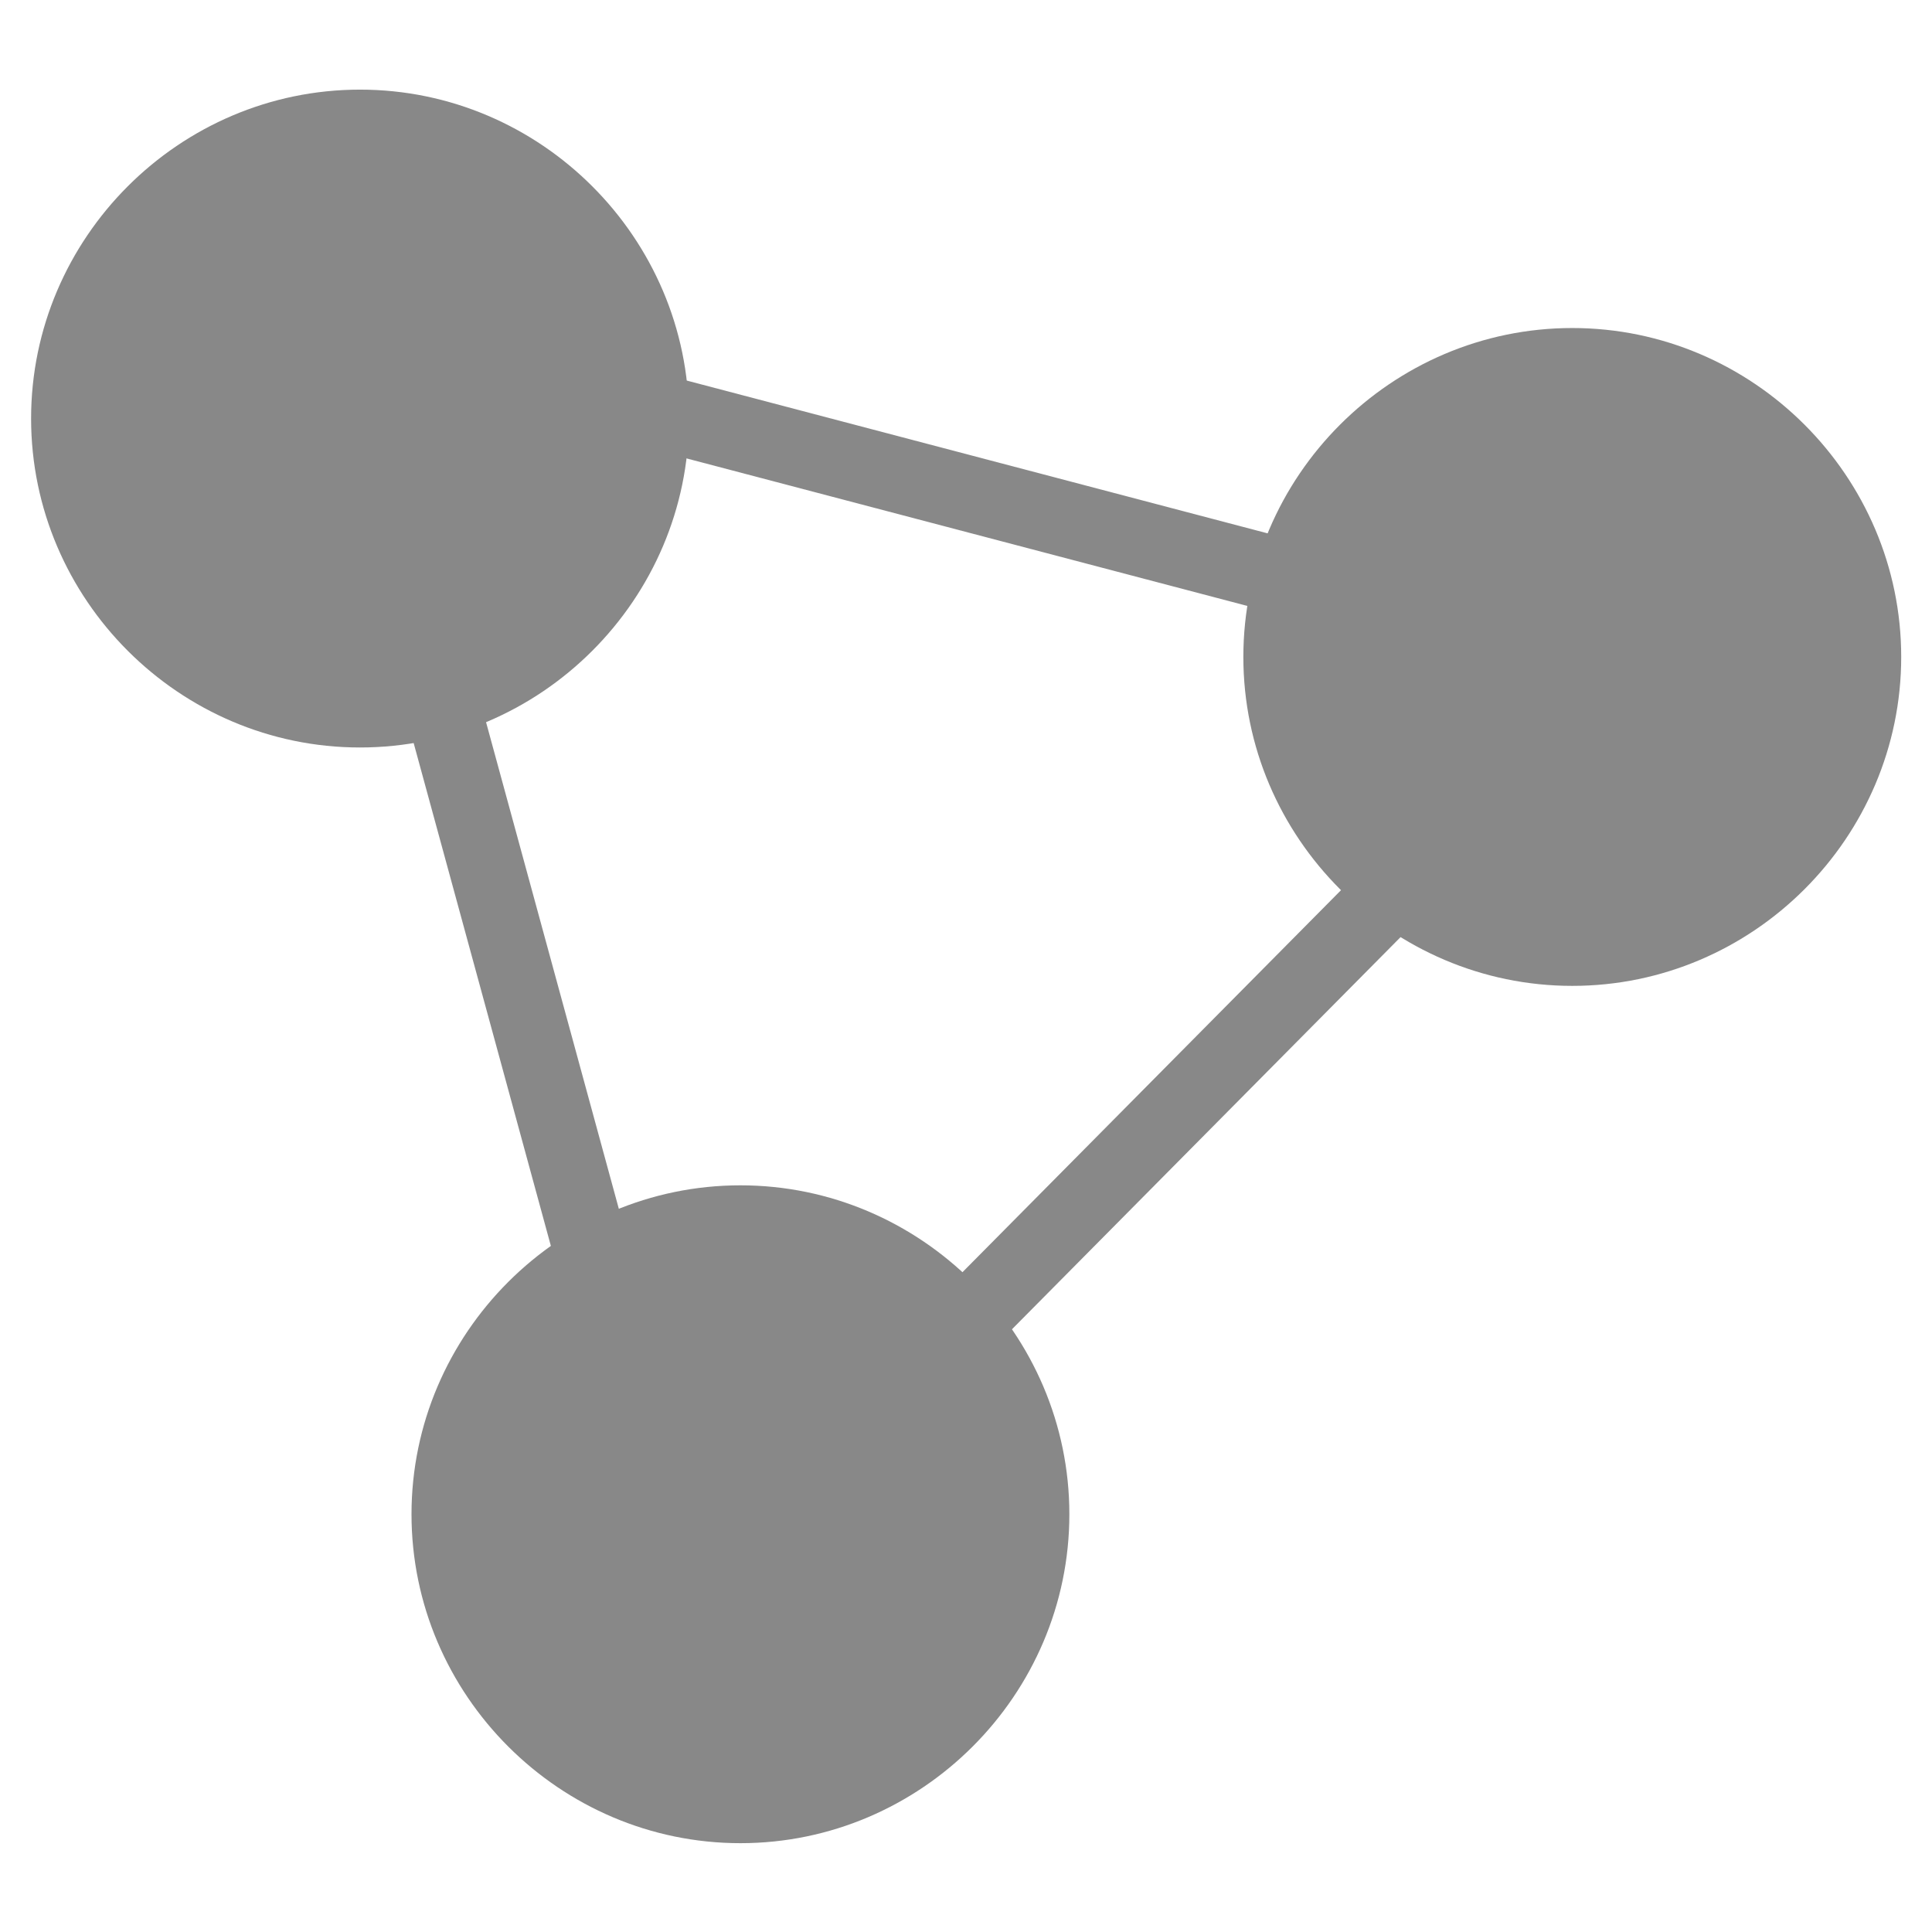 <?xml version="1.0" encoding="UTF-8" standalone="no"?>
<!-- Created with Inkscape (http://www.inkscape.org/) -->

<svg
   width="410.122"
   height="410.122"
   id="svg2184"
   sodipodi:version="0.32"
   inkscape:version="1.1.2 (0a00cf5339, 2022-02-04)"
   version="1.0"
   sodipodi:docname="network.svg"
   inkscape:output_extension="org.inkscape.output.svg.inkscape"
   xml:space="preserve"
   xmlns:inkscape="http://www.inkscape.org/namespaces/inkscape"
   xmlns:sodipodi="http://sodipodi.sourceforge.net/DTD/sodipodi-0.dtd"
   xmlns="http://www.w3.org/2000/svg"
   xmlns:svg="http://www.w3.org/2000/svg"
   xmlns:rdf="http://www.w3.org/1999/02/22-rdf-syntax-ns#"
   xmlns:cc="http://creativecommons.org/ns#"
   xmlns:dc="http://purl.org/dc/elements/1.1/"><sodipodi:namedview
     id="base"
     pagecolor="#ffffff"
     bordercolor="#666666"
     borderopacity="1.0"
     inkscape:pageopacity="0.0"
     inkscape:pageshadow="2"
     inkscape:zoom="1.0960155"
     inkscape:cx="205.28907"
     inkscape:cy="204.83288"
     inkscape:document-units="px"
     inkscape:current-layer="layer1"
     inkscape:showpageshadow="false"
     showborder="true"
     showgrid="true"
     inkscape:window-width="1920"
     inkscape:window-height="1123"
     inkscape:window-x="0"
     inkscape:window-y="0"
     showguides="true"
     inkscape:object-points="false"
     inkscape:object-bbox="false"
     inkscape:grid-points="false"
     width="1052.362px"
     height="744.094px"
     inkscape:pagecheckerboard="true"
     inkscape:deskcolor="#d1d1d1"
     inkscape:window-maximized="1" /><defs
     id="defs2186" /><g
     transform="translate(23.931,-257.866)"
     inkscape:groupmode="layer"
     id="layer1"
     inkscape:label="Calque 1"><g
       id="g15733"
       transform="matrix(1.237,0,0,1.237,-42.895,-109.629)"
       style="fill:#888888"><path
         style="color:#000000;fill:#888888;stroke-linecap:round;stroke-linejoin:round;-inkscape-stroke:none;paint-order:markers stroke fill"
         d="m 95.465,-80.154 a 9.262,9.262 0 0 0 -11.086,4.336 L 6.52,66.777 -71.34,209.373 a 9.262,9.262 0 0 0 8.35,13.695 l 162.42,-3.869 162.42,-3.869 a 9.262,9.262 0 0 0 7.688,-14.078 L 184.975,62.525 100.414,-76.199 a 9.262,9.262 0 0 0 -4.949,-3.955 z M 92.947,-52.861 169.16,72.166 245.373,197.195 98.988,200.684 -47.398,204.17 22.775,75.654 Z"
         id="path15434"
         transform="matrix(0.503,-0.484,0.484,0.503,61.609,434.079)" /><g
         id="path15488"
         style="fill:#888888"><path
           style="color:#000000;fill:#888888;stroke-linecap:round;stroke-linejoin:round;-inkscape-stroke:none;paint-order:markers stroke fill"
           d="m 77.113,312.467 c -31.021,0 -56.445,25.424 -56.445,56.445 0,31.021 25.424,56.447 56.445,56.447 31.021,0 56.447,-25.426 56.447,-56.447 0,-31.021 -25.426,-56.445 -56.447,-56.445 z m 0,25.85 c 17.051,0 30.596,13.545 30.596,30.596 0,17.051 -13.545,30.596 -30.596,30.596 -17.051,0 -30.596,-13.545 -30.596,-30.596 0,-17.051 13.545,-30.596 30.596,-30.596 z"
           id="path15715" /><path
           style="color:#000000;fill:#888888;stroke-width:25.85;stroke-linecap:round;stroke-linejoin:round;-inkscape-stroke:none;paint-order:markers stroke fill"
           d="M 120.635,368.912 A 43.521,43.521 0 0 1 77.114,412.434 43.521,43.521 0 0 1 33.593,368.912 43.521,43.521 0 0 1 77.114,325.391 43.521,43.521 0 0 1 120.635,368.912 Z"
           id="path15717" /></g><g
         id="path15488-5"
         style="fill:#888888"><path
           style="color:#000000;fill:#888888;stroke-linecap:round;stroke-linejoin:round;-inkscape-stroke:none;paint-order:markers stroke fill"
           d="m 285.145,353.377 c -31.021,0 -56.445,25.424 -56.445,56.445 0,31.021 25.424,56.447 56.445,56.447 31.021,0 56.447,-25.426 56.447,-56.447 0,-31.021 -25.426,-56.445 -56.447,-56.445 z m 0,25.85 c 17.051,0 30.598,13.545 30.598,30.596 0,17.051 -13.547,30.596 -30.598,30.596 -17.051,0 -30.596,-13.545 -30.596,-30.596 0,-17.051 13.545,-30.596 30.596,-30.596 z"
           id="path15709" /><path
           style="color:#000000;fill:#888888;stroke-width:25.85;stroke-linecap:round;stroke-linejoin:round;-inkscape-stroke:none;paint-order:markers stroke fill"
           d="m 328.666,409.822 a 43.521,43.521 0 0 1 -43.521,43.521 43.521,43.521 0 0 1 -43.521,-43.521 43.521,43.521 0 0 1 43.521,-43.521 43.521,43.521 0 0 1 43.521,43.521 z"
           id="path15711" /></g><g
         id="path15488-5-6"
         style="fill:#888888"><path
           style="color:#000000;fill:#888888;stroke-linecap:round;stroke-linejoin:round;-inkscape-stroke:none;paint-order:markers stroke fill"
           d="m 142.396,500.496 c -31.021,0 -56.447,25.424 -56.447,56.445 0,31.021 25.426,56.447 56.447,56.447 31.021,0 56.445,-25.426 56.445,-56.447 0,-31.021 -25.424,-56.445 -56.445,-56.445 z m 0,25.85 c 17.051,0 30.596,13.545 30.596,30.596 0,17.051 -13.545,30.596 -30.596,30.596 -17.051,0 -30.598,-13.545 -30.598,-30.596 0,-17.051 13.547,-30.596 30.598,-30.596 z"
           id="path15703" /><path
           style="color:#000000;fill:#888888;stroke-width:25.85;stroke-linecap:round;stroke-linejoin:round;-inkscape-stroke:none;paint-order:markers stroke fill"
           d="m 185.917,556.941 a 43.521,43.521 0 0 1 -43.521,43.521 43.521,43.521 0 0 1 -43.521,-43.521 43.521,43.521 0 0 1 43.521,-43.521 43.521,43.521 0 0 1 43.521,43.521 z"
           id="path15705" /></g></g></g></svg>
